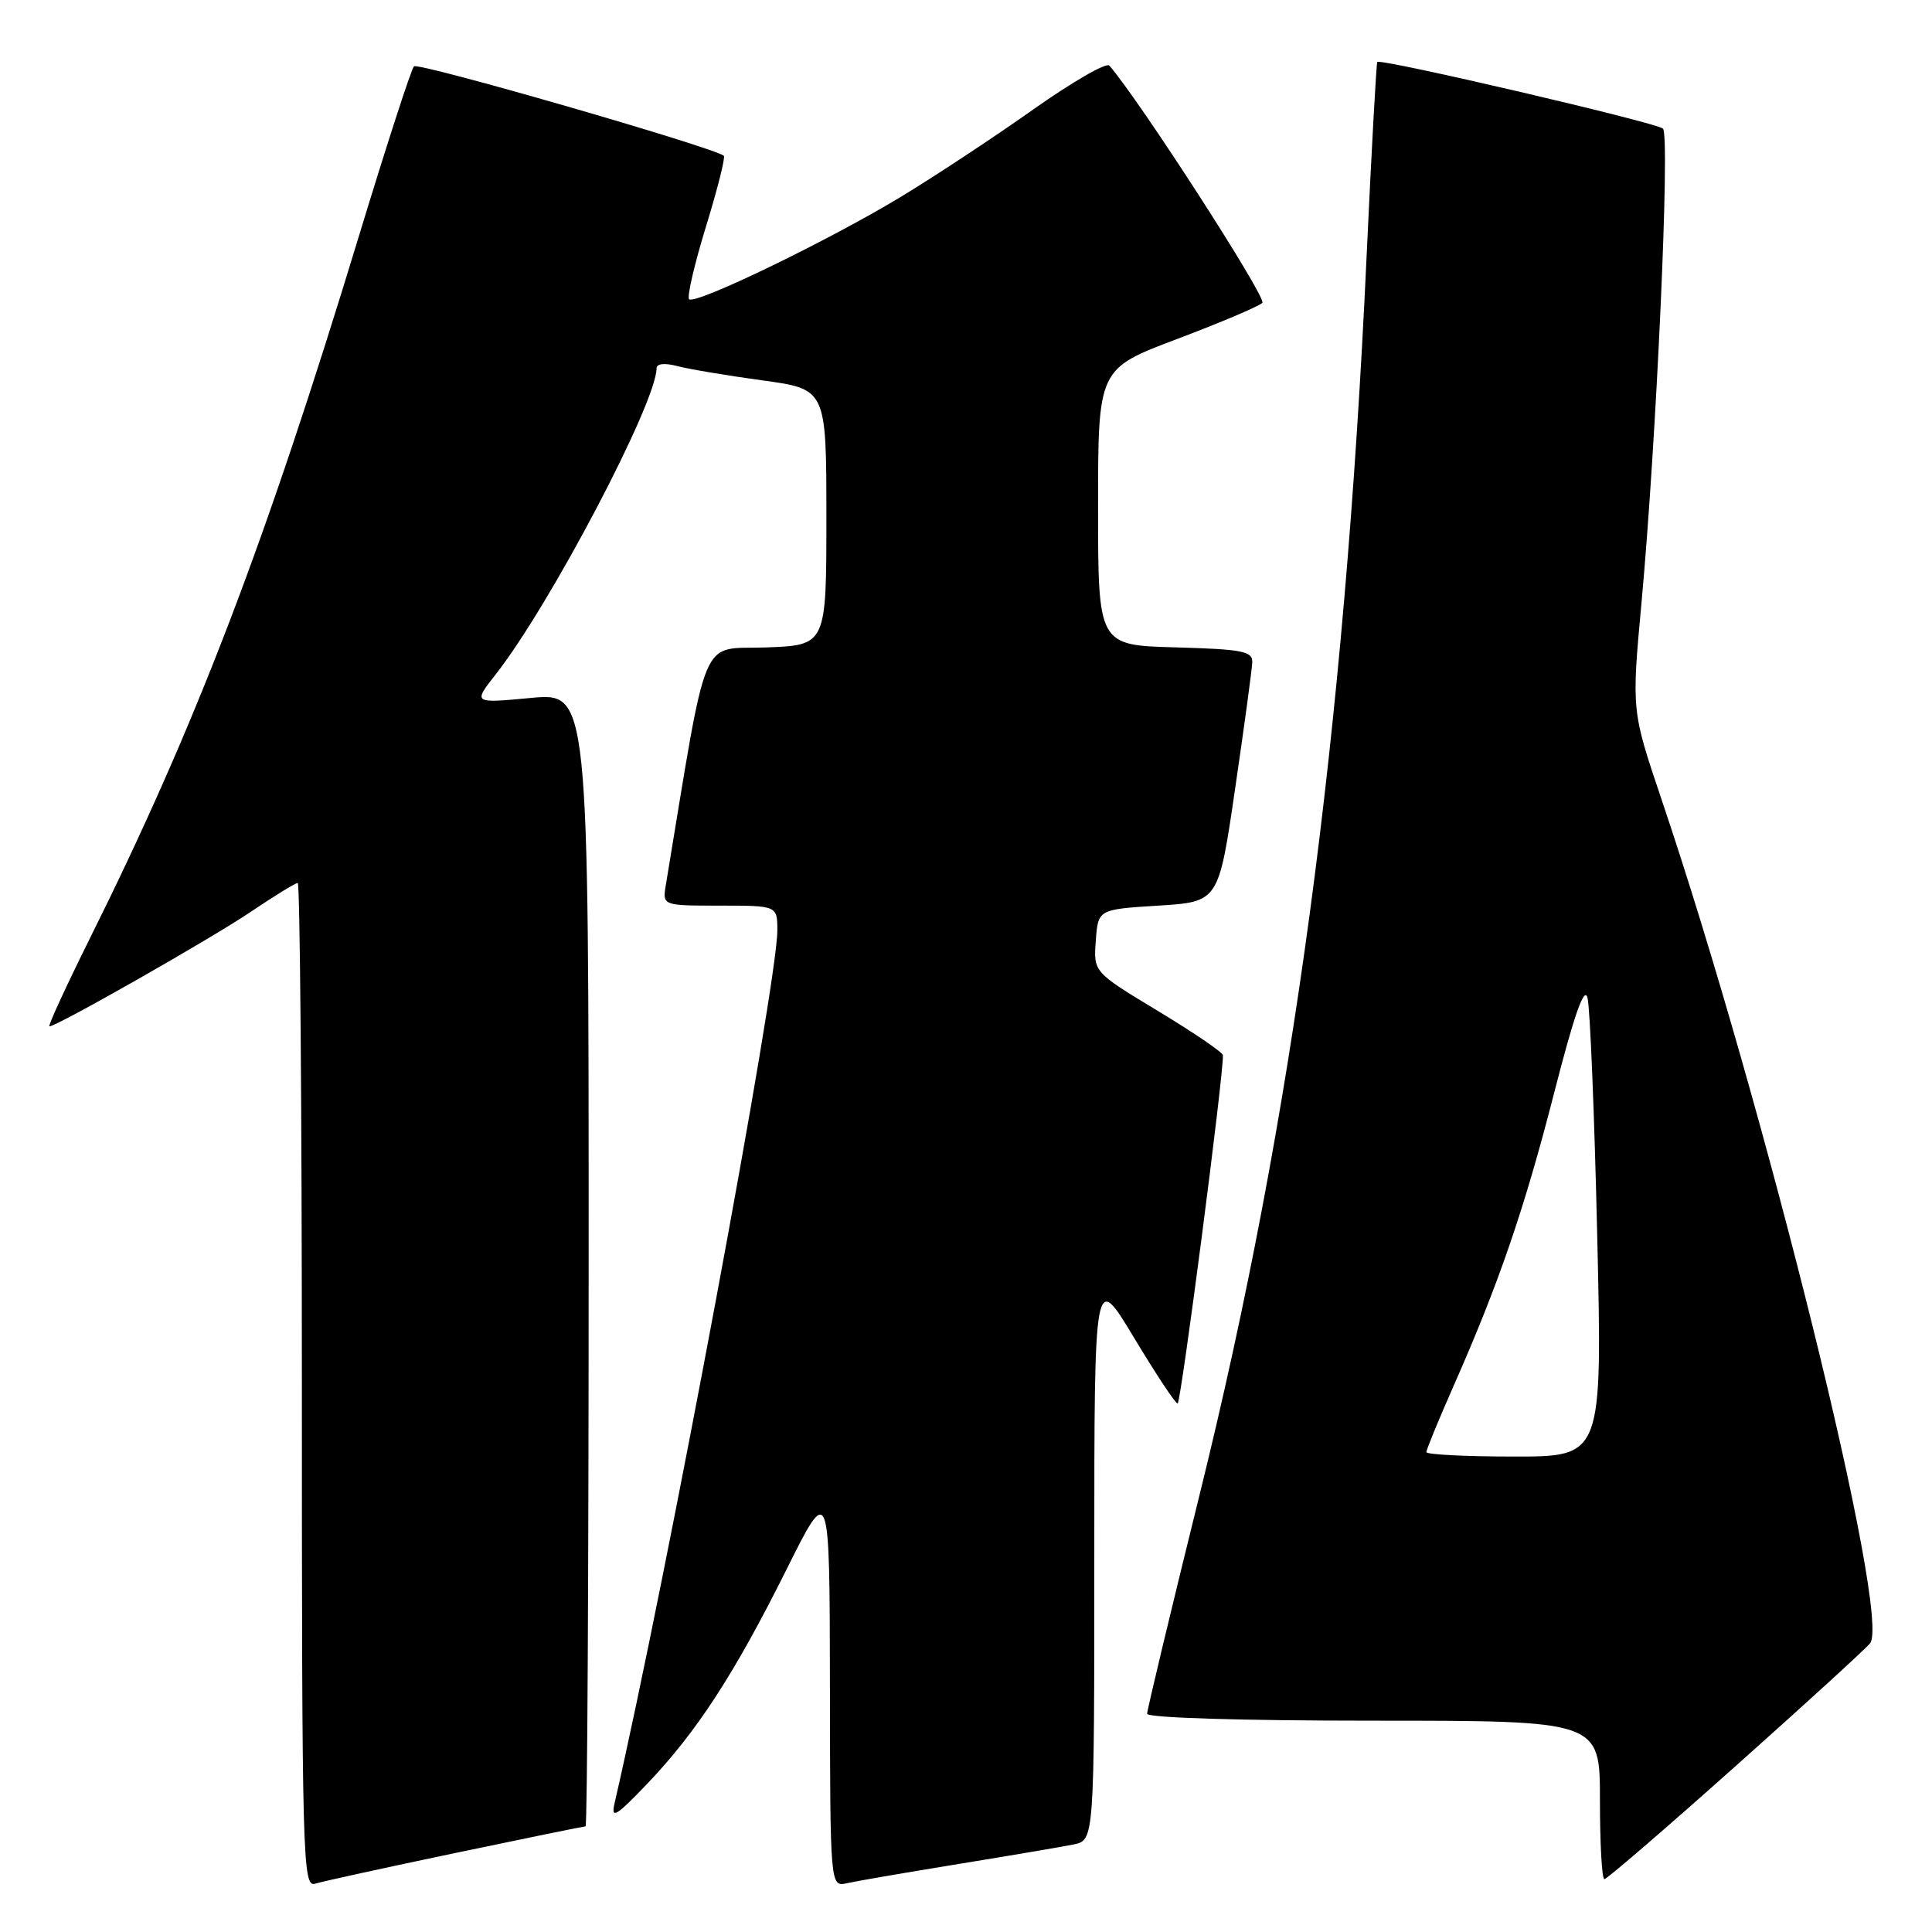 <?xml version="1.0" encoding="UTF-8" standalone="no"?>
<!DOCTYPE svg PUBLIC "-//W3C//DTD SVG 1.1//EN" "http://www.w3.org/Graphics/SVG/1.1/DTD/svg11.dtd" >
<svg xmlns="http://www.w3.org/2000/svg" xmlns:xlink="http://www.w3.org/1999/xlink" version="1.1" viewBox="0 0 256 256">
 <g >
 <path fill="currentColor"
d=" M 60.34 245.53 C 69.60 243.59 77.37 242.00 77.59 242.00 C 77.82 242.00 78.00 208.20 78.00 166.88 C 78.00 91.77 78.00 91.77 70.34 92.48 C 62.67 93.20 62.67 93.20 65.69 89.35 C 72.90 80.16 87.00 53.33 87.00 48.79 C 87.00 48.18 88.09 48.07 89.75 48.51 C 91.26 48.91 96.33 49.76 101.00 50.40 C 109.50 51.56 109.50 51.56 109.50 68.53 C 109.50 85.50 109.50 85.50 101.45 85.79 C 92.64 86.10 93.88 83.14 88.23 117.25 C 87.77 120.00 87.77 120.00 95.39 120.00 C 103.00 120.00 103.00 120.00 103.00 123.31 C 103.00 130.40 88.42 208.58 81.42 239.00 C 80.94 241.09 81.65 240.66 85.74 236.38 C 92.30 229.52 97.31 221.81 104.20 208.00 C 109.93 196.50 109.93 196.50 109.97 223.27 C 110.00 250.04 110.00 250.04 112.25 249.53 C 113.49 249.25 120.12 248.11 127.00 246.99 C 133.88 245.87 140.74 244.71 142.25 244.40 C 145.00 243.84 145.00 243.84 145.00 206.17 C 145.00 168.50 145.00 168.50 150.25 177.23 C 153.14 182.03 155.74 185.97 156.04 185.98 C 156.47 186.00 162.17 142.19 162.04 139.82 C 162.02 139.44 158.15 136.81 153.45 133.97 C 144.89 128.80 144.89 128.80 145.20 124.65 C 145.50 120.50 145.50 120.50 153.48 120.00 C 161.47 119.50 161.47 119.50 163.66 104.50 C 164.87 96.25 165.89 88.73 165.93 87.78 C 165.99 86.29 164.69 86.03 155.75 85.78 C 145.50 85.50 145.50 85.50 145.50 67.18 C 145.50 48.87 145.50 48.87 155.97 44.92 C 161.72 42.75 166.81 40.59 167.27 40.13 C 167.90 39.50 150.96 13.23 146.99 8.69 C 146.60 8.24 142.06 10.87 136.90 14.51 C 131.75 18.16 123.82 23.39 119.29 26.13 C 109.62 31.97 92.10 40.43 91.31 39.65 C 91.01 39.34 92.01 35.02 93.54 30.04 C 95.07 25.06 96.14 20.83 95.91 20.64 C 94.56 19.52 55.40 8.21 54.85 8.79 C 54.48 9.18 51.19 19.34 47.53 31.37 C 35.14 72.11 25.91 96.19 11.97 124.22 C 8.75 130.70 6.31 136.00 6.55 136.00 C 7.53 136.00 27.92 124.40 33.20 120.84 C 36.33 118.73 39.14 117.00 39.45 117.00 C 39.75 117.00 40.00 146.96 40.00 183.57 C 40.00 246.50 40.10 250.11 41.75 249.60 C 42.71 249.30 51.08 247.47 60.34 245.53 Z  M 229.86 234.12 C 239.04 225.94 247.11 218.57 247.79 217.75 C 250.64 214.32 233.91 146.64 220.13 105.83 C 216.19 94.15 216.19 94.15 217.51 79.83 C 219.49 58.31 221.32 17.91 220.35 17.04 C 219.45 16.23 182.93 7.71 182.50 8.21 C 182.37 8.37 181.73 19.98 181.08 34.00 C 178.16 97.23 171.30 148.11 159.00 197.86 C 155.15 213.43 152.00 226.58 152.00 227.08 C 152.00 227.62 164.49 228.00 182.00 228.00 C 212.00 228.00 212.00 228.00 212.00 238.50 C 212.00 244.28 212.26 249.00 212.59 249.00 C 212.91 249.00 220.68 242.31 229.86 234.12 Z  M 189.00 192.41 C 189.00 192.09 190.62 188.15 192.60 183.66 C 198.62 170.04 201.99 160.20 205.96 144.71 C 208.59 134.45 209.93 130.63 210.35 132.21 C 210.69 133.47 211.27 147.66 211.64 163.75 C 212.32 193.00 212.32 193.00 200.66 193.00 C 194.25 193.00 189.00 192.74 189.00 192.41 Z "/>
</g>
</svg>